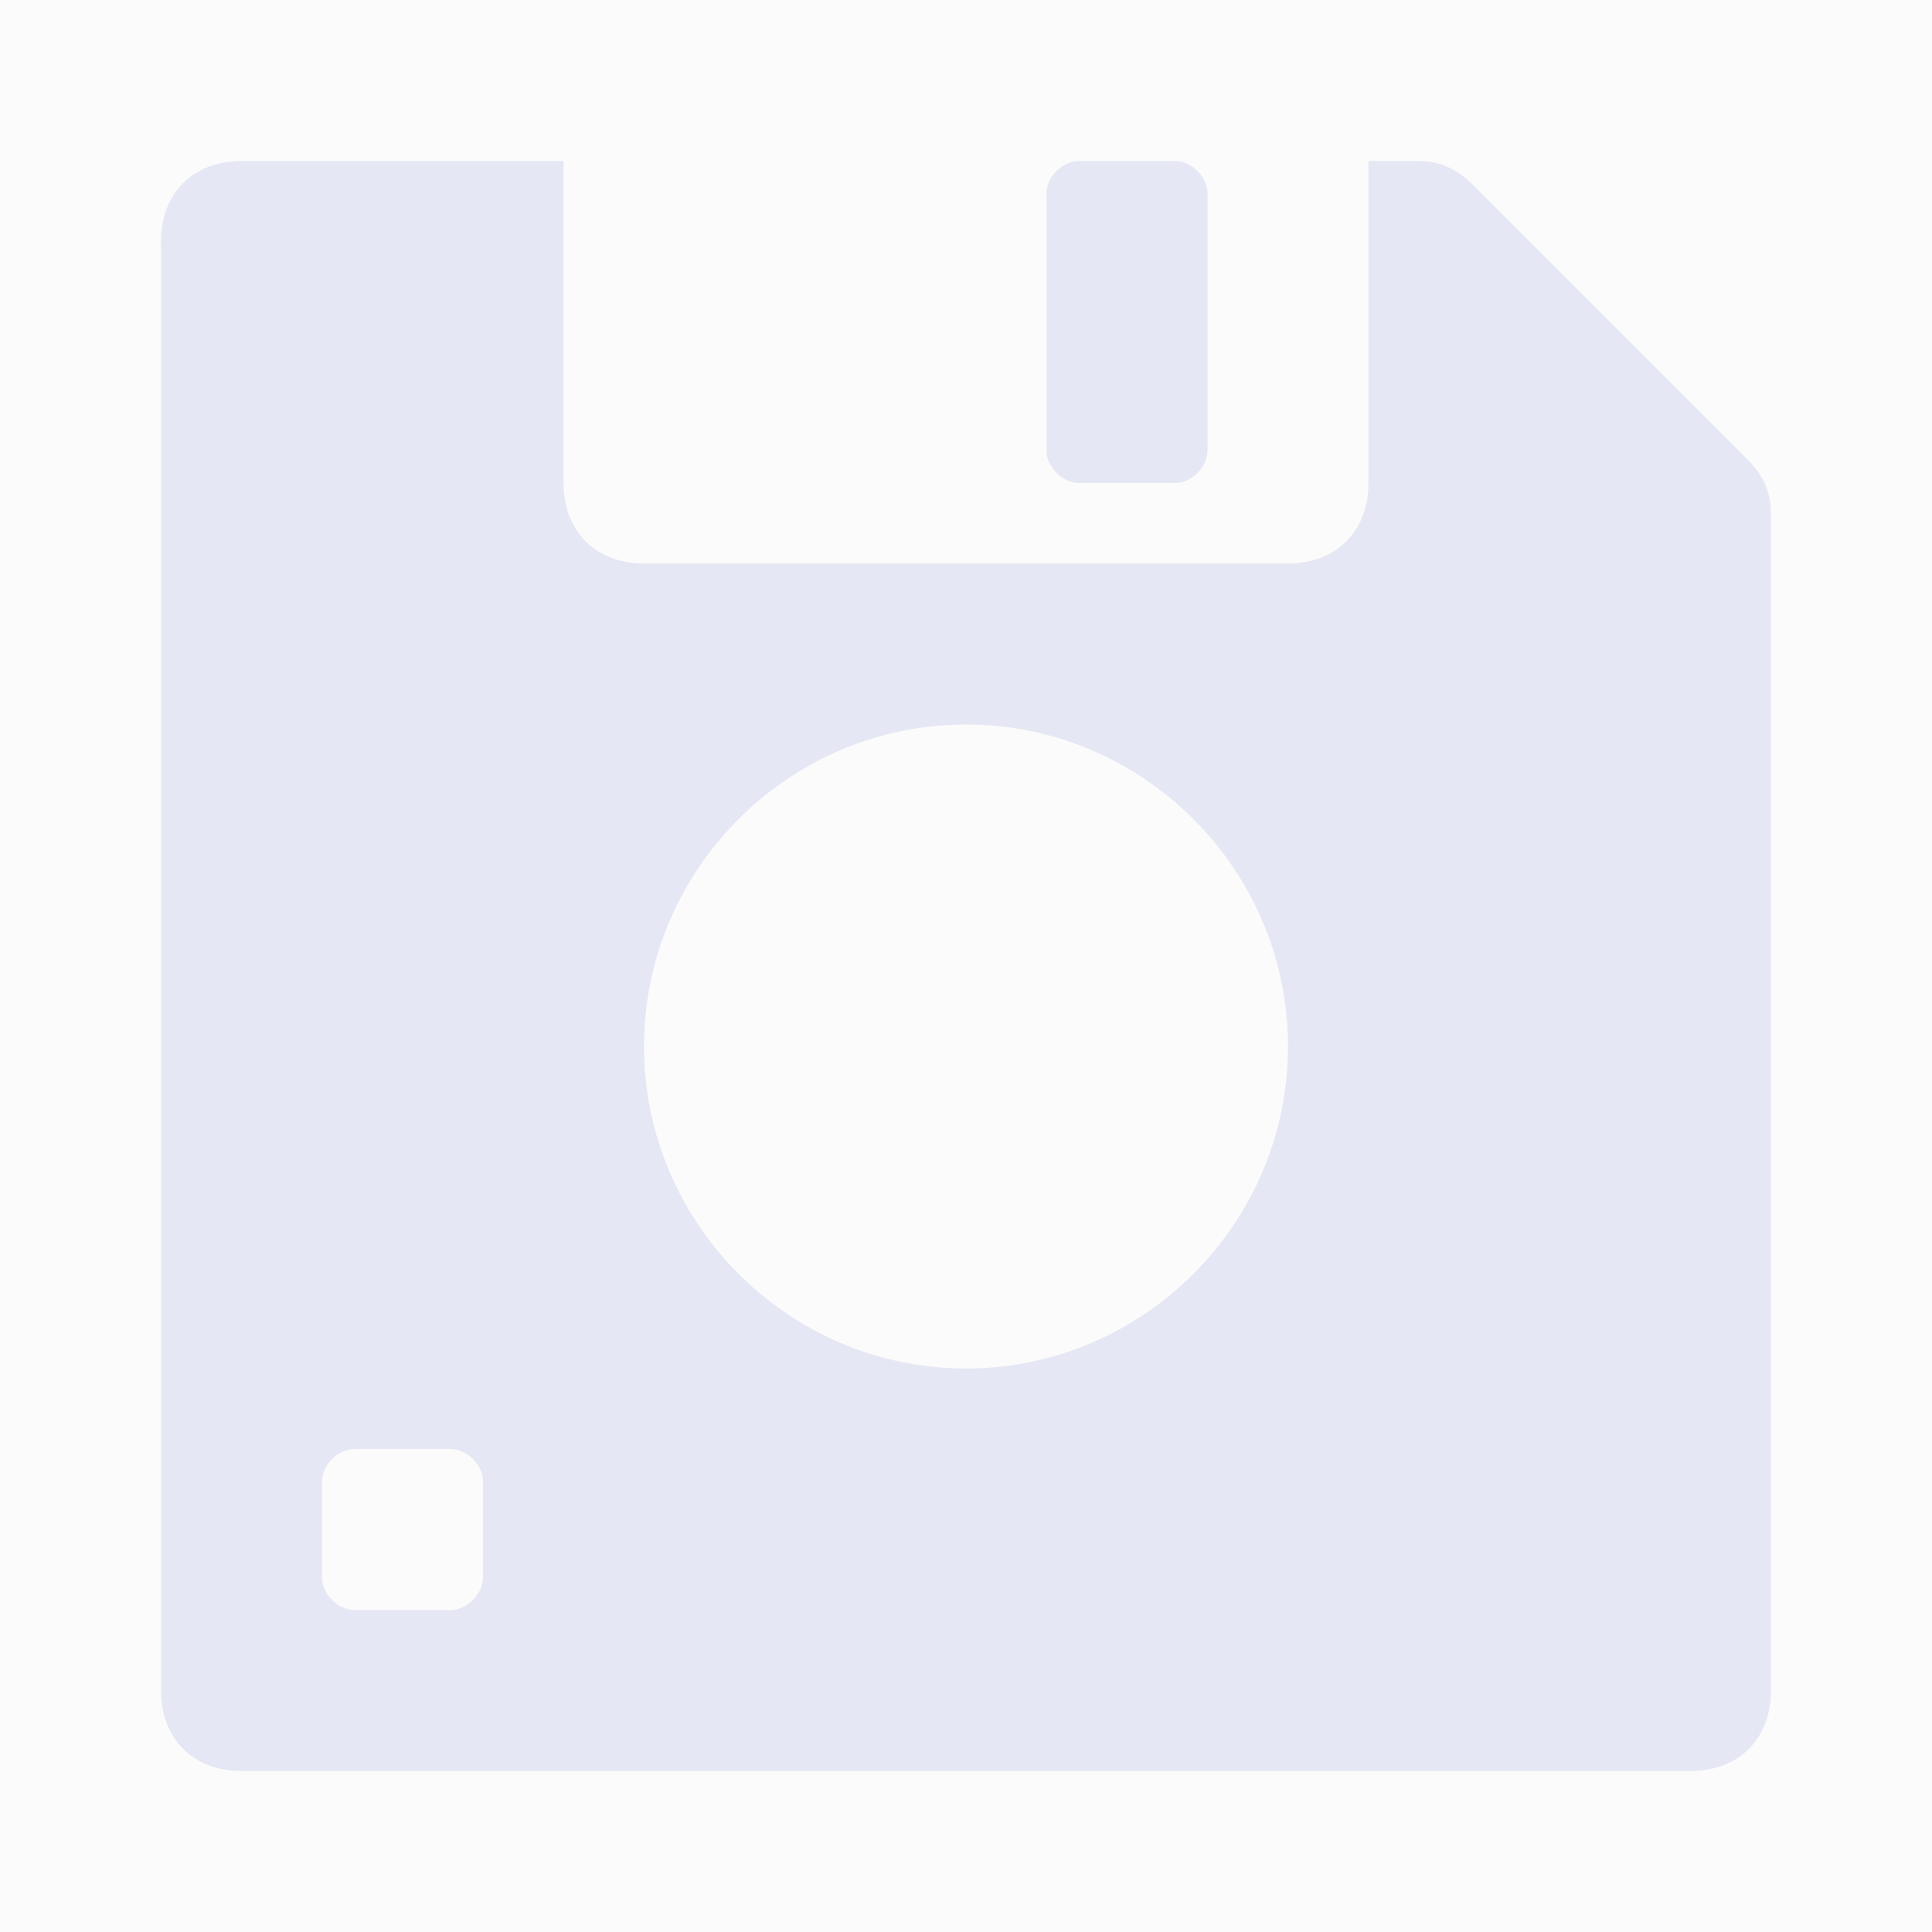 <svg width="24" height="24" viewBox="0 0 24 24" fill="none" xmlns="http://www.w3.org/2000/svg">
    <g clip-path="url(#p99u7b027a)">
        <path fill="#000" fill-opacity=".01" d="M0 0h24v24H0z"/>
        <path d="M13.4 6h1.2c.2 0 .4-.2.4-.4V2.4c0-.2-.2-.4-.4-.4h-1.2c-.2 0-.4.2-.4.4v3.2c0 .2.2.4.4.4z" fill="#E4E7F5" fill-opacity=".9"/>
        <path d="m21.7 5.7-3.4-3.4c-.2-.2-.4-.3-.7-.3H17v4c0 .6-.4 1-1 1H8c-.6 0-1-.4-1-1V2H3c-.6 0-1 .4-1 1v18c0 .6.4 1 1 1h18c.6 0 1-.4 1-1V6.4c0-.3-.1-.5-.3-.7zM6 19.6c0 .2-.2.4-.4.4H4.4c-.2 0-.4-.2-.4-.4v-1.2c0-.2.2-.4.4-.4h1.2c.2 0 .4.2.4.4v1.2zm6-2.6c-2.2 0-4-1.8-4-4s1.8-4 4-4 4 1.8 4 4-1.8 4-4 4z" fill="#E4E7F5" fill-opacity=".9"/>
        <path fill="#000" fill-opacity=".01" d="M0 0h24v24H0z"/>
    </g>
    <defs>
        <clipPath id="p99u7b027a">
            <path fill="#fff" d="M0 0h24v24H0z"/>
        </clipPath>
    </defs>
</svg>
